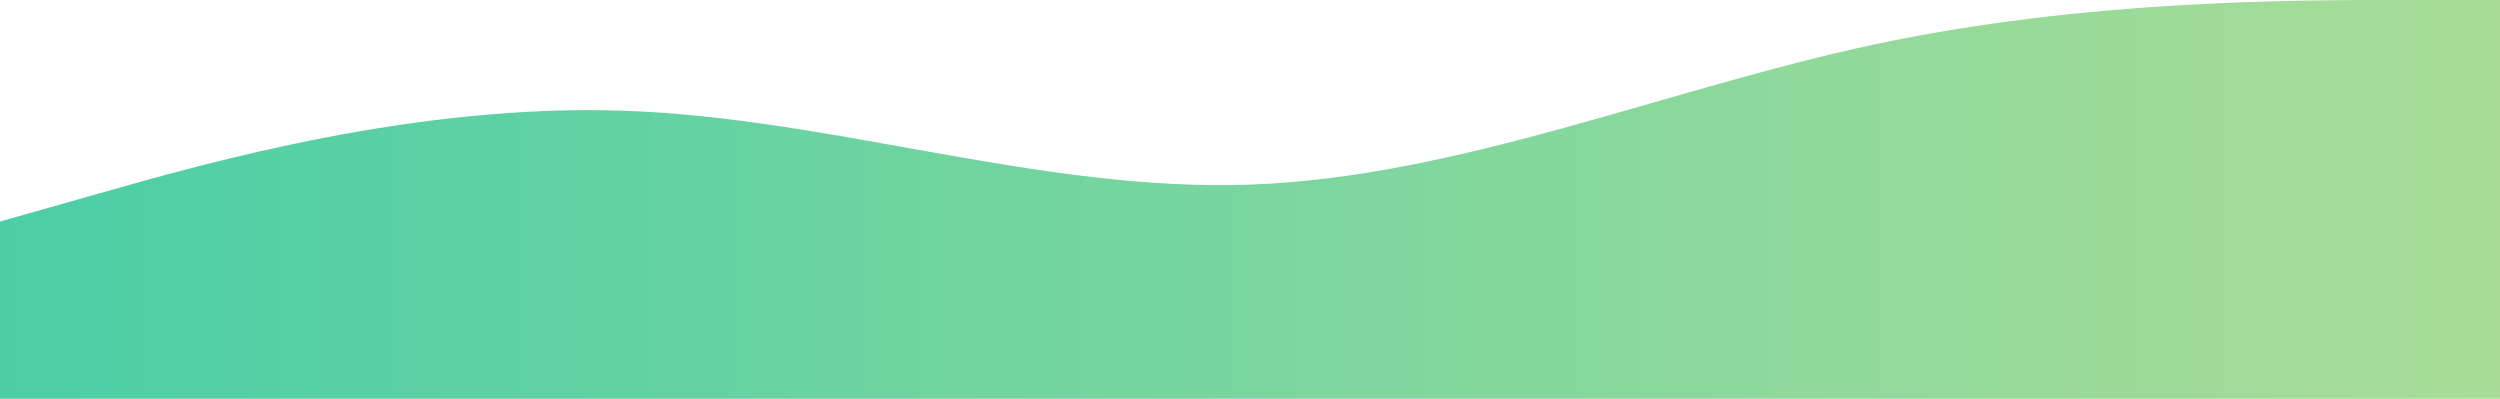<svg width="1511" height="241" viewBox="0 0 1511 241" fill="none" xmlns="http://www.w3.org/2000/svg">
<path fill-rule="evenodd" clip-rule="evenodd" d="M0 133.889L62.958 116.037C125.917 98.185 251.833 62.481 377.75 66.944C503.667 71.407 629.583 116.037 755.5 111.574C881.417 107.111 1007.33 53.556 1133.25 26.778C1259.17 0 1385.08 0 1448.04 0H1511V241H1448.04C1385.08 241 1259.17 241 1133.25 241C1007.33 241 881.417 241 755.5 241C629.583 241 503.667 241 377.75 241C251.833 241 125.917 241 62.958 241H0V133.889Z" fill="url(#paint0_linear_345_7)"/>
<defs>
<linearGradient id="paint0_linear_345_7" x1="0" y1="120.5" x2="1511" y2="120.5" gradientUnits="userSpaceOnUse">
<stop stop-color="#4BCEA6"/>
<stop offset="1" stop-color="#A9DD97"/>
</linearGradient>
</defs>
</svg>
